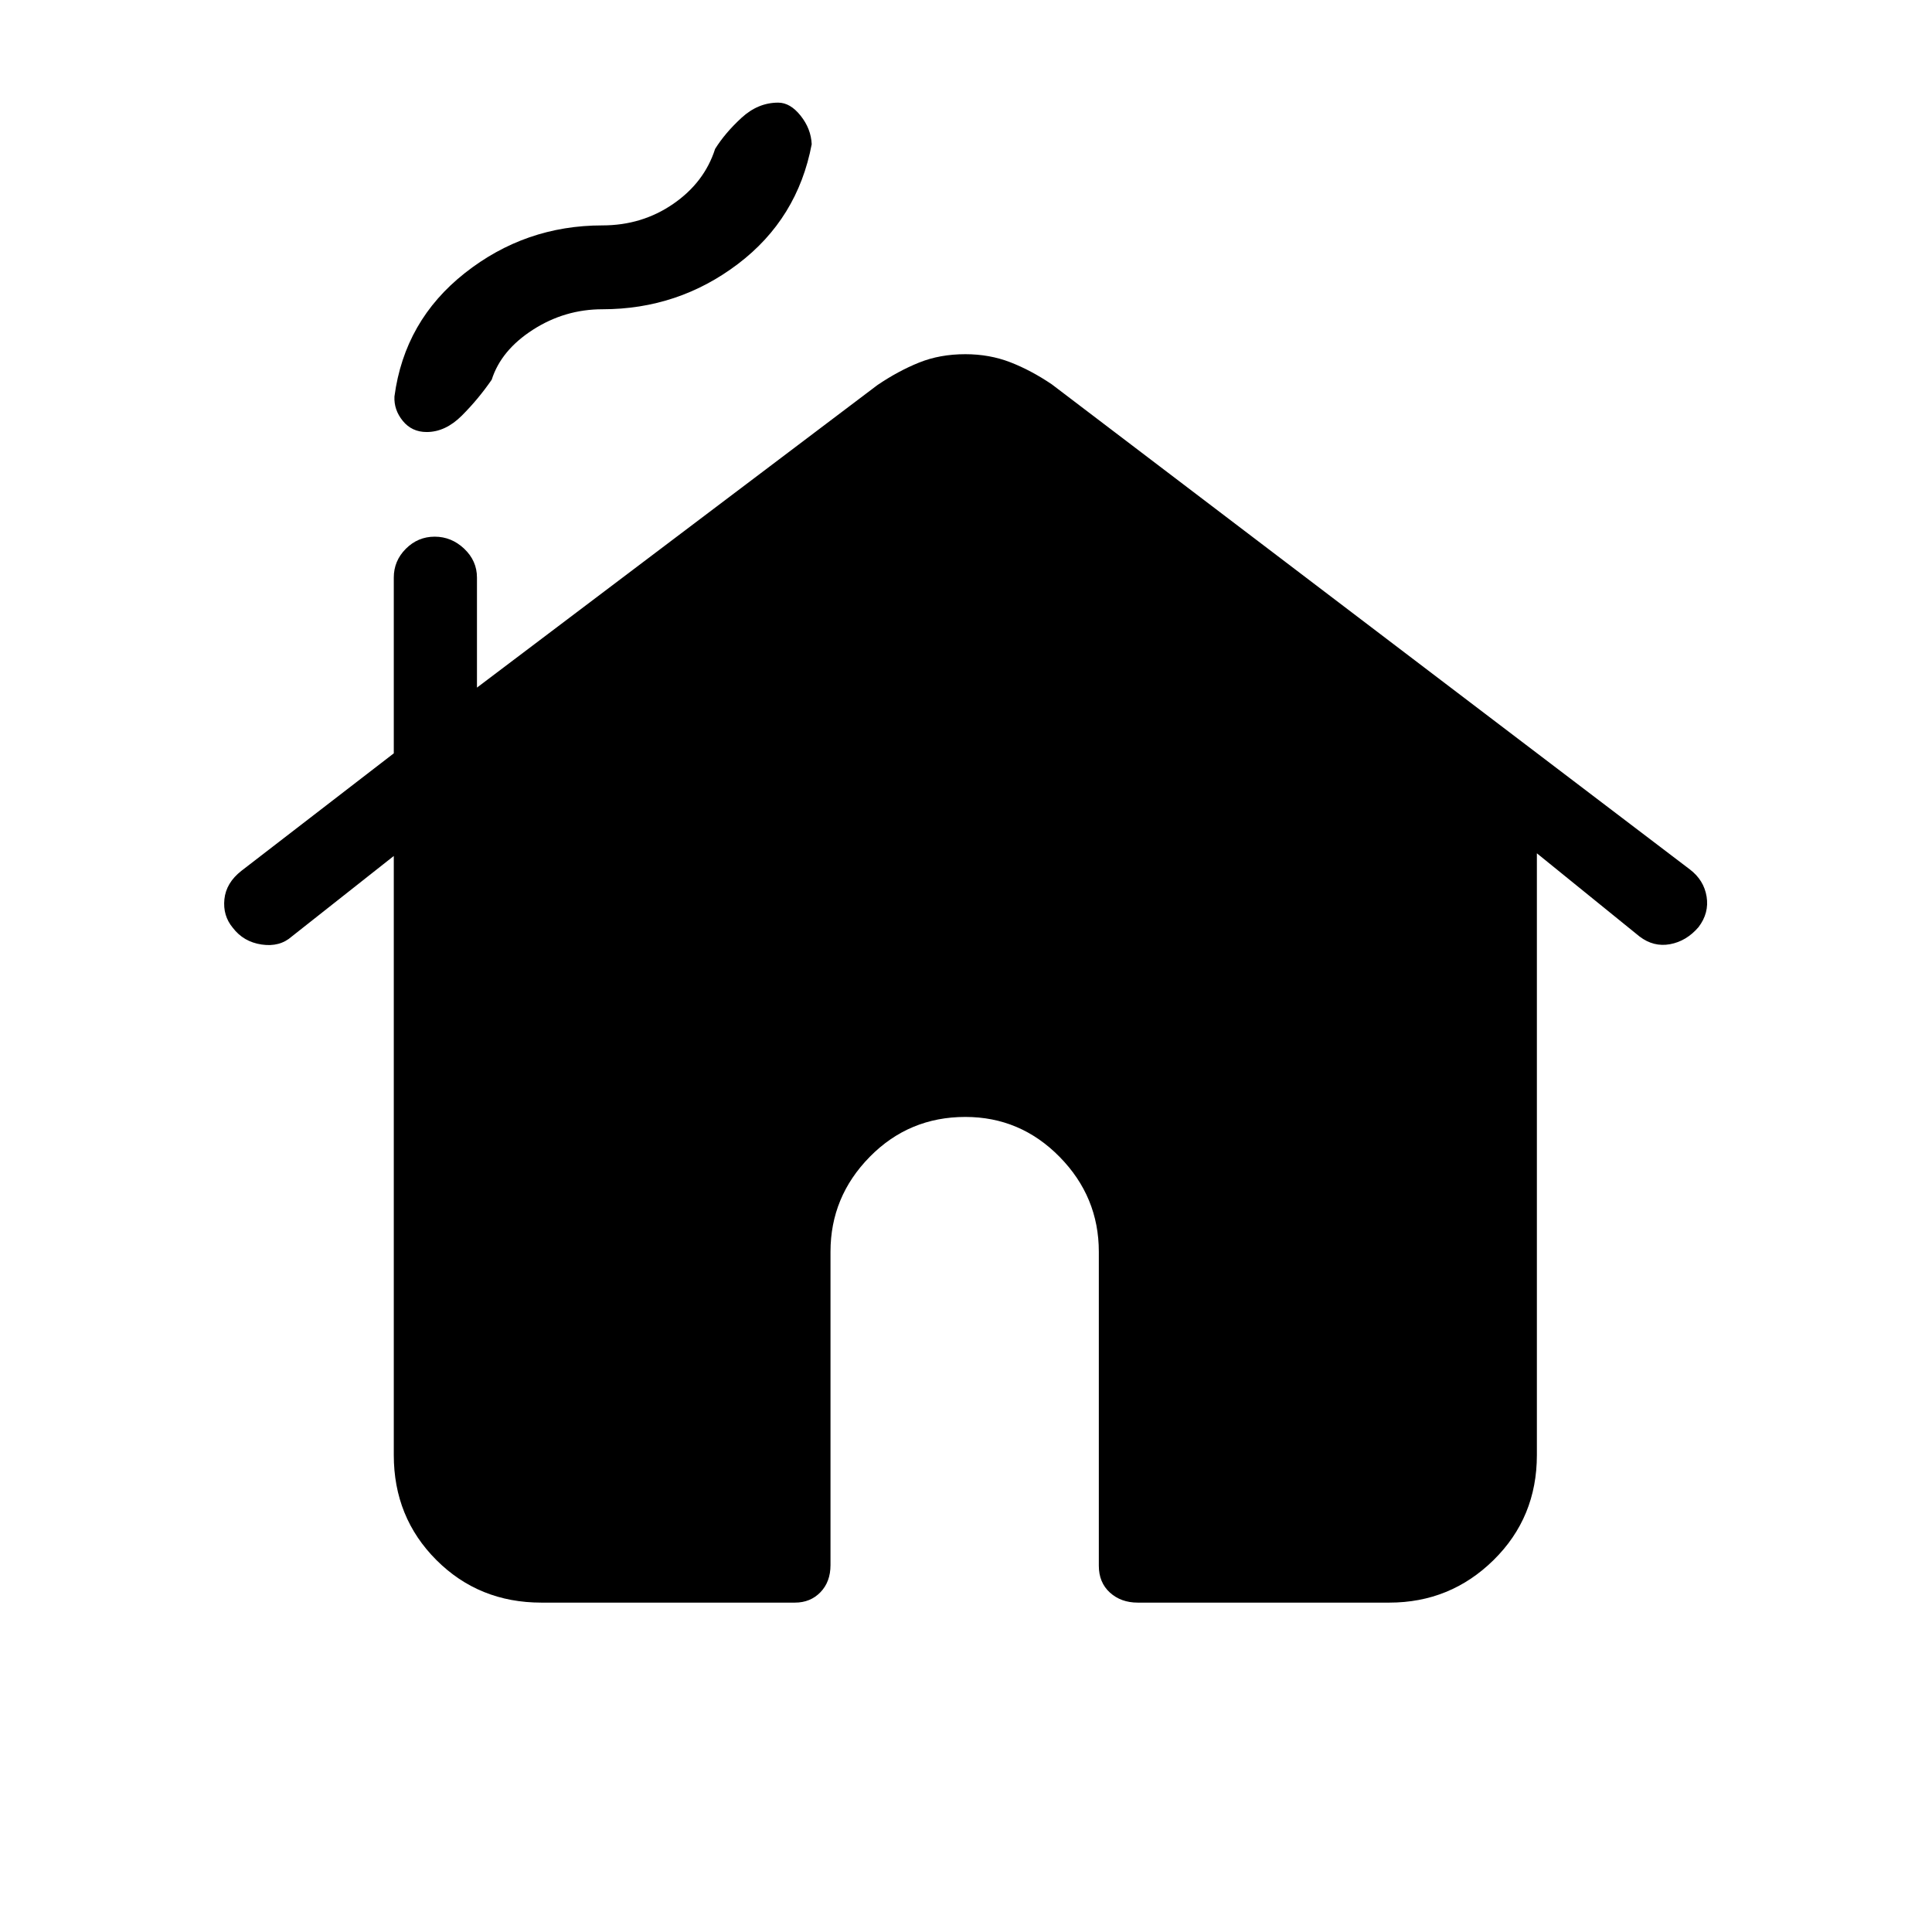<svg xmlns="http://www.w3.org/2000/svg" height="40" viewBox="0 -960 960 960" width="40"><path d="M195.67-237v-297.67l-50.67 40q-6 5.34-15 4-9-1.33-14.33-8.33-5-6-4.17-14.17.83-8.16 8.5-14.16l75.67-58.34V-673q0-8.33 6-14.33t14.33-6q8.33 0 14.67 6 6.33 6 6.33 14.33v54.67l199-150.34q10.33-7 20.67-11.16 10.33-4.17 23-4.17 12 0 22.33 4 10.33 4 20.67 11l317 241q7 5.33 8.33 13.5t-4 15.17q-6 7-14.17 8.5-8.16 1.5-15.16-3.84l-51-41.33v299q0 31-21.5 52.17-21.5 21.16-51.84 21.16h-125q-8.33 0-13.83-5T546-182v-156q0-27.33-19.5-47.17Q507-405 479.67-405q-28 0-47.5 19.83-19.5 19.84-19.5 47.17v155.67q0 8.33-5 13.5-5 5.16-12.67 5.16H269q-31 0-52.17-21.16Q195.67-206 195.67-237ZM212-745.33q-7.33 0-11.83-5.5T196-763q5-37.67 35-61.33Q261-848 299.33-848q19.67 0 35.17-10.67Q350-869.33 355.33-886q5-8 13.17-15.5t18.17-7.5q6 0 11.16 6.5 5.17 6.5 5.5 14.17-7 37-36.66 59.5-29.67 22.5-67.34 22.5-18.66 0-34.5 10.16Q249-786 244.33-771.33q-6.66 9.66-14.83 17.83-8.17 8.17-17.5 8.17Z"/></svg>